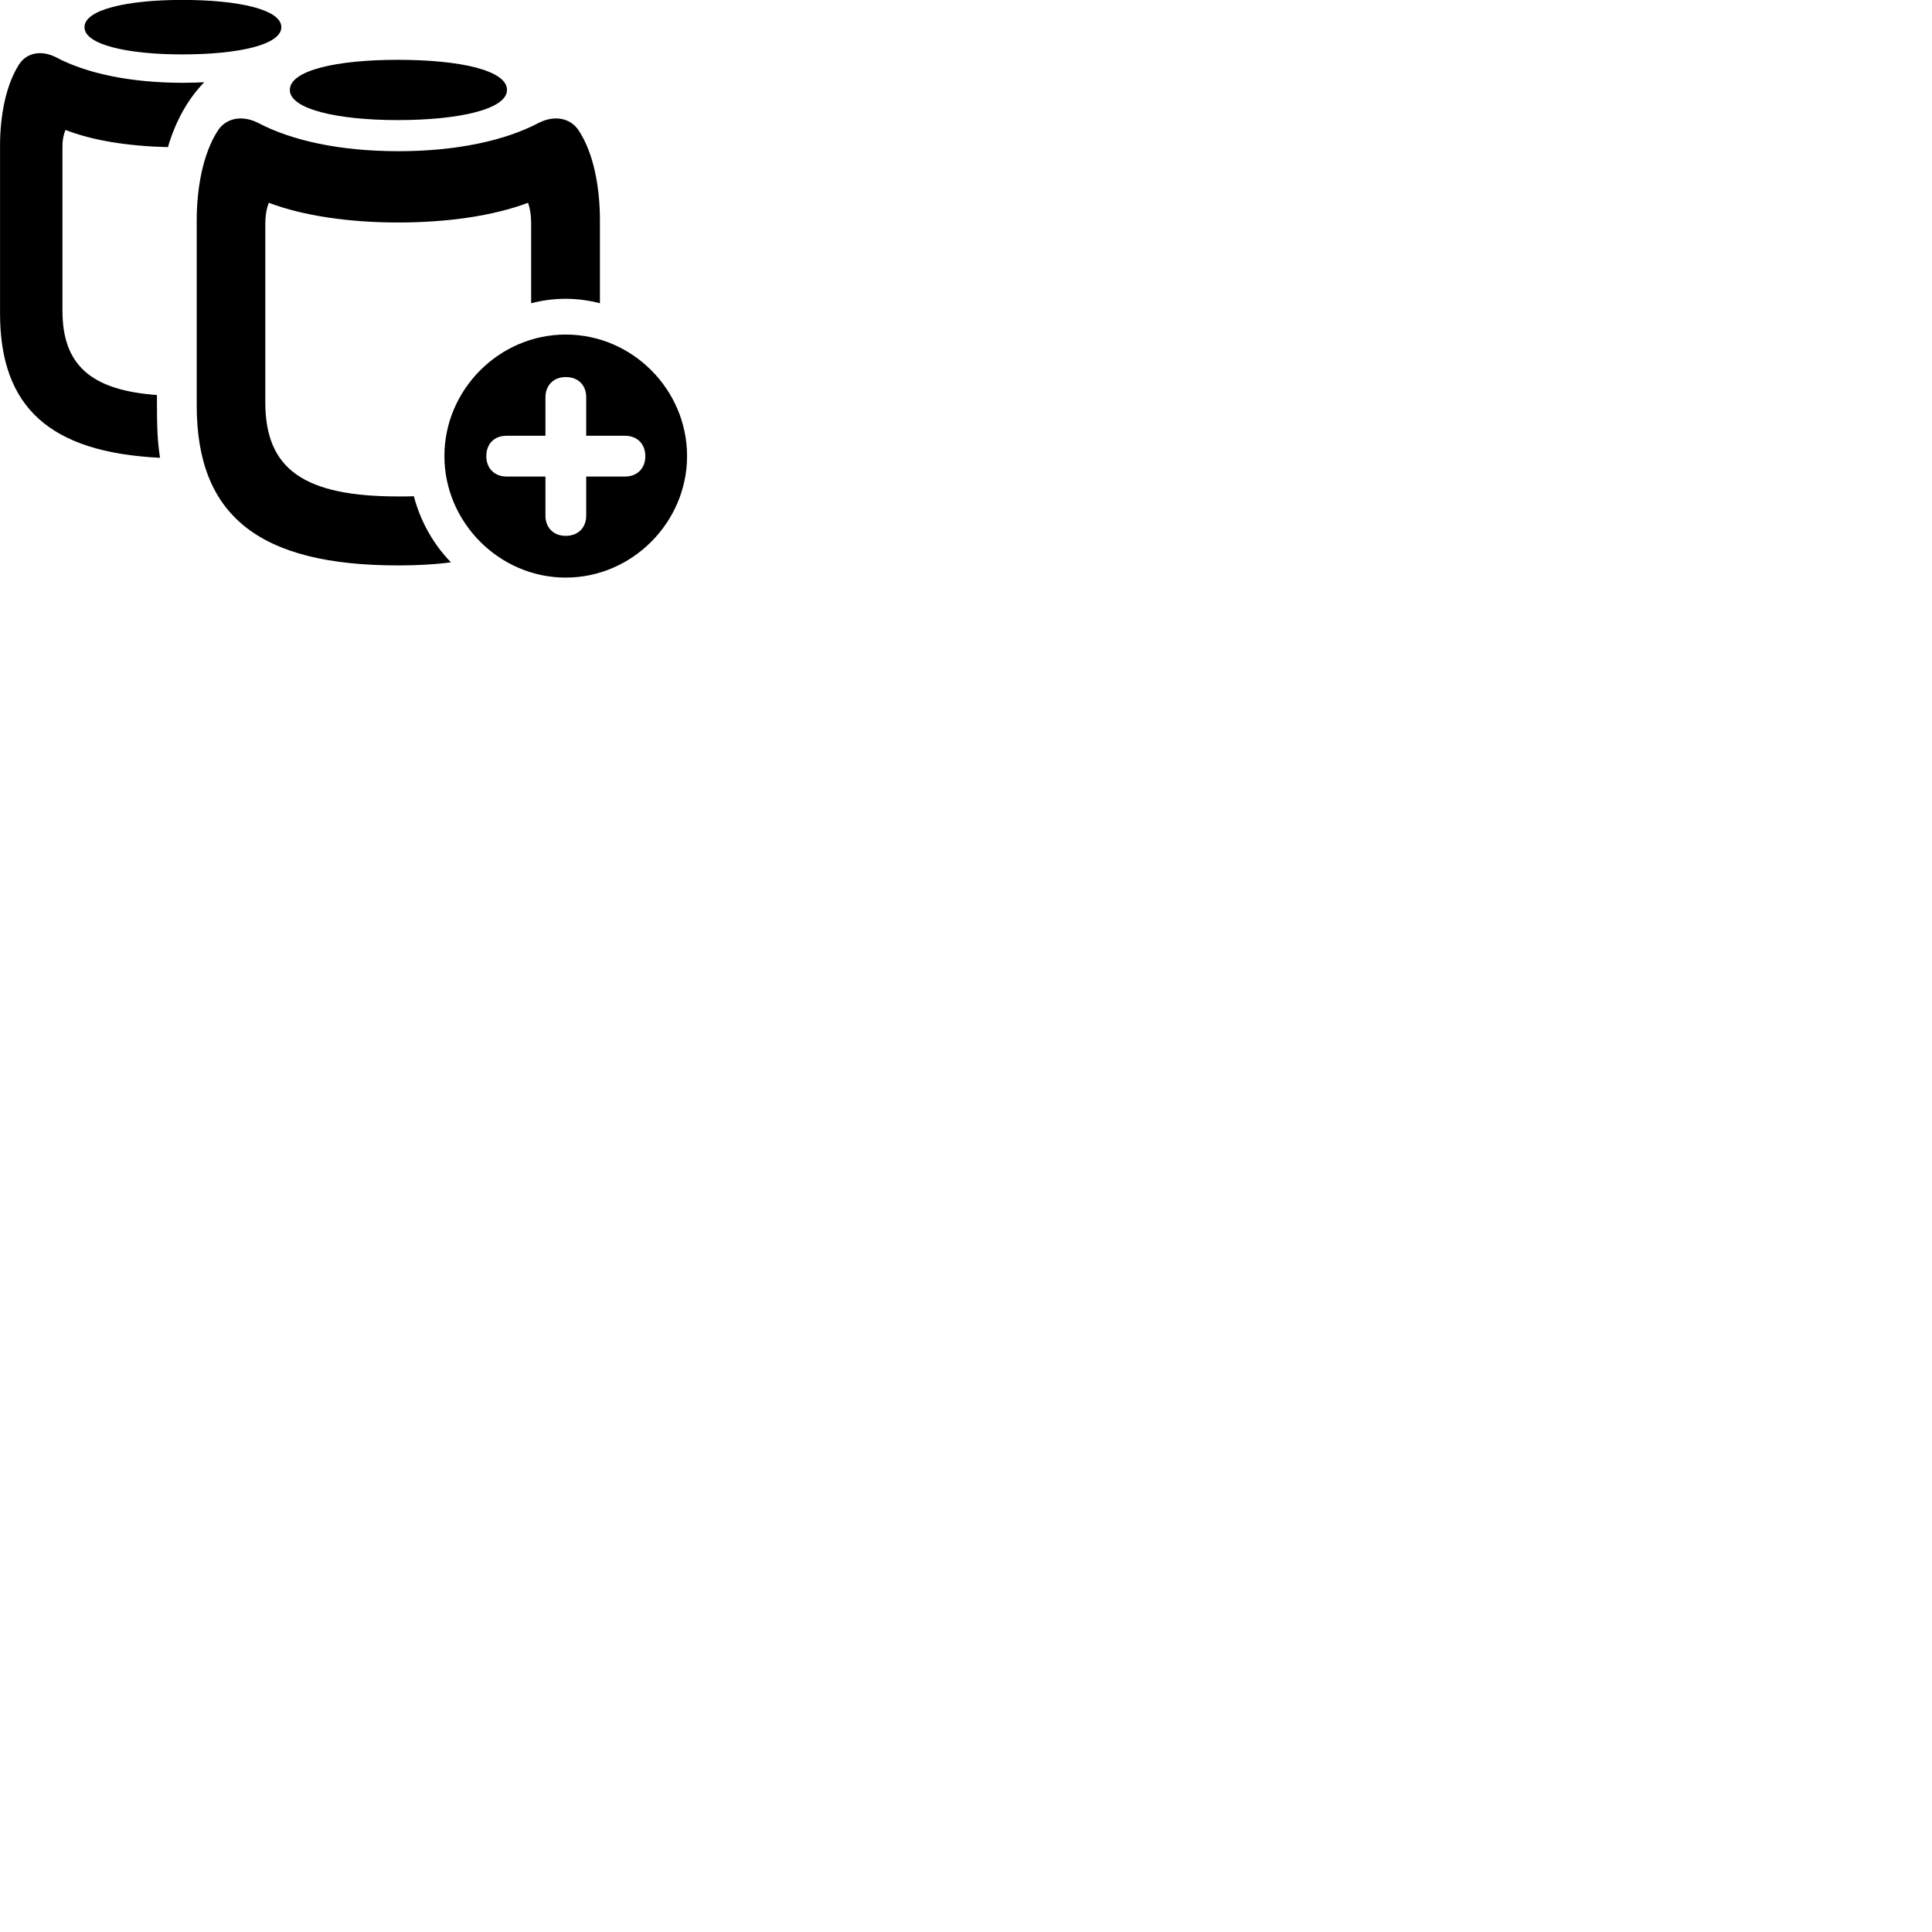 
        <svg xmlns="http://www.w3.org/2000/svg" viewBox="0 0 100 100">
            <path d="M9.432 2.816C12.352 2.816 14.562 2.316 14.562 1.406C14.562 0.496 12.362 -0.004 9.432 -0.004C6.582 -0.004 4.372 0.496 4.372 1.406C4.372 2.316 6.602 2.816 9.432 2.816ZM0.002 16.216C0.002 21.086 2.582 23.416 8.282 23.696C8.152 22.816 8.122 22.256 8.122 20.446C4.652 20.196 3.232 18.846 3.232 16.076V7.566C3.232 7.266 3.282 6.976 3.392 6.726C4.792 7.276 6.652 7.566 8.692 7.616C9.092 6.246 9.742 5.106 10.572 4.256C10.322 4.266 9.912 4.286 9.482 4.286C6.742 4.286 4.462 3.796 2.902 2.966C2.112 2.566 1.372 2.746 0.992 3.326C0.292 4.416 0.002 6.026 0.002 7.536ZM20.582 6.216C23.792 6.216 26.242 5.646 26.242 4.656C26.242 3.636 23.802 3.096 20.582 3.096C17.442 3.096 15.002 3.636 15.002 4.656C15.002 5.646 17.452 6.216 20.582 6.216ZM20.612 29.266C21.602 29.266 22.512 29.216 23.342 29.106C22.432 28.176 21.762 26.986 21.422 25.686C21.162 25.696 20.892 25.696 20.612 25.696C15.692 25.696 13.732 24.256 13.732 20.826V11.546C13.732 11.166 13.792 10.816 13.912 10.496C15.712 11.176 18.082 11.516 20.612 11.516C23.152 11.516 25.522 11.176 27.332 10.496C27.442 10.816 27.492 11.166 27.492 11.546V15.696C28.062 15.546 28.662 15.466 29.272 15.466C29.872 15.466 30.482 15.546 31.052 15.696V11.406C31.052 9.736 30.742 7.956 29.962 6.766C29.552 6.126 28.732 5.926 27.872 6.366C26.142 7.276 23.642 7.826 20.612 7.826C17.602 7.826 15.092 7.276 13.372 6.366C12.502 5.926 11.682 6.126 11.272 6.766C10.502 7.956 10.182 9.736 10.182 11.406V20.986C10.182 26.686 13.392 29.266 20.612 29.266ZM29.282 29.896C32.722 29.896 35.562 27.036 35.562 23.606C35.562 20.166 32.732 17.316 29.282 17.316C25.842 17.316 23.002 20.166 23.002 23.606C23.002 27.036 25.842 29.896 29.282 29.896ZM29.282 27.736C28.652 27.736 28.232 27.316 28.232 26.686V24.666H26.222C25.602 24.666 25.172 24.246 25.172 23.616C25.172 22.966 25.582 22.556 26.222 22.556H28.232V20.566C28.232 19.946 28.652 19.516 29.282 19.516C29.922 19.516 30.342 19.926 30.342 20.566V22.556H32.352C32.972 22.556 33.402 22.966 33.402 23.616C33.402 24.246 32.972 24.666 32.352 24.666H30.342V26.686C30.342 27.316 29.922 27.736 29.282 27.736Z" />
        </svg>
    